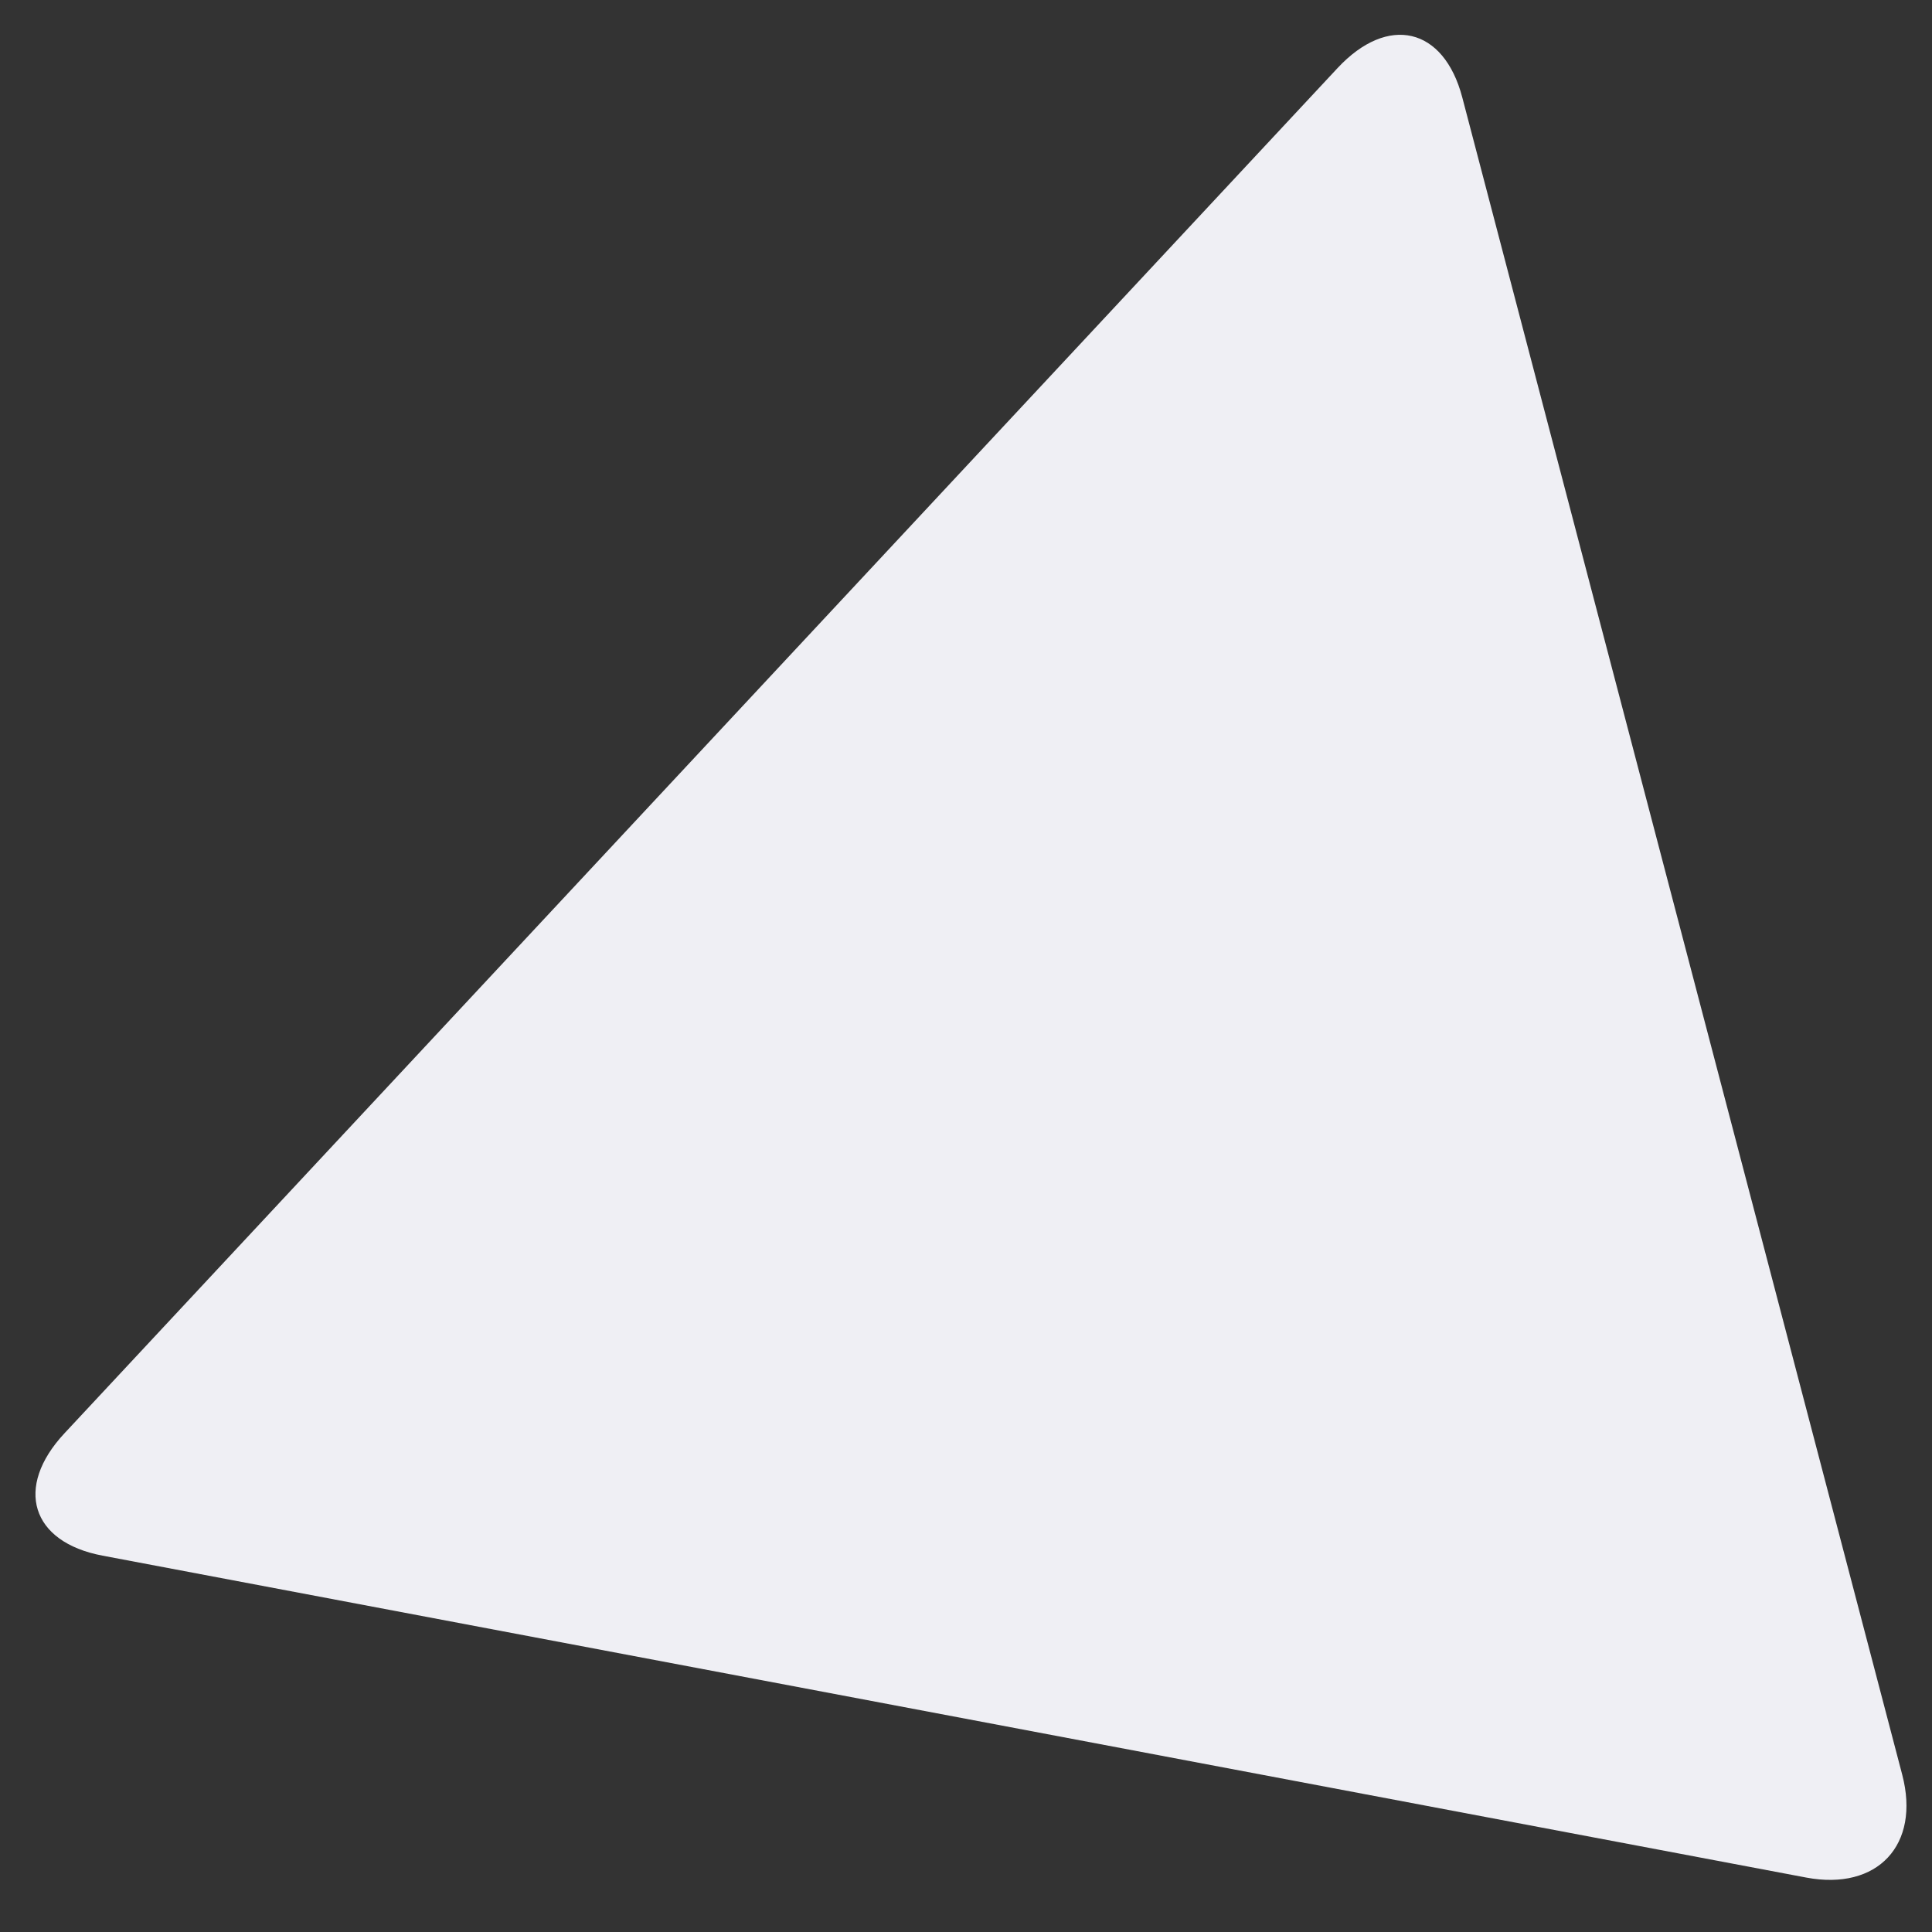 <?xml version="1.0" encoding="UTF-8" standalone="no"?>
<svg width="20px" height="20px" viewBox="0 0 20 20" version="1.1" xmlns="http://www.w3.org/2000/svg" xmlns:xlink="http://www.w3.org/1999/xlink">
    <rect x="0" y="0" width="20" height="20" fill="#333333" stroke="none"/>
    <!-- Generator: sketchtool 3.7.2 (28276) - http://www.bohemiancoding.com/sketch -->
    <title>953B2B8E-4655-4A25-BAFC-92E19950699A</title>
    <desc>Created with sketchtool.</desc>
    <defs></defs>
    <g id="Tasma" stroke="none" stroke-width="1" fill="none" fill-rule="evenodd">
        <g id="about-Deskcop" transform="translate(-178, -589)" fill="#EFEFF4">
            <g id="Group" transform="translate(58, 54)">
                <path d="M141.324,549.228 L126.151,558.82 C125.515,559.222 125,558.927 125,558.162 L125,538.838 C125,538.073 125.516,537.778 126.151,538.179 L141.324,547.772 C141.959,548.174 141.958,548.826 141.324,549.228 Z" id="Triangle-1-Copy-4" transform="translate(133.4, 548.5) rotate(43) translate(-133.4, -548.5) "></path>
            </g>
        </g>
    </g>
</svg>